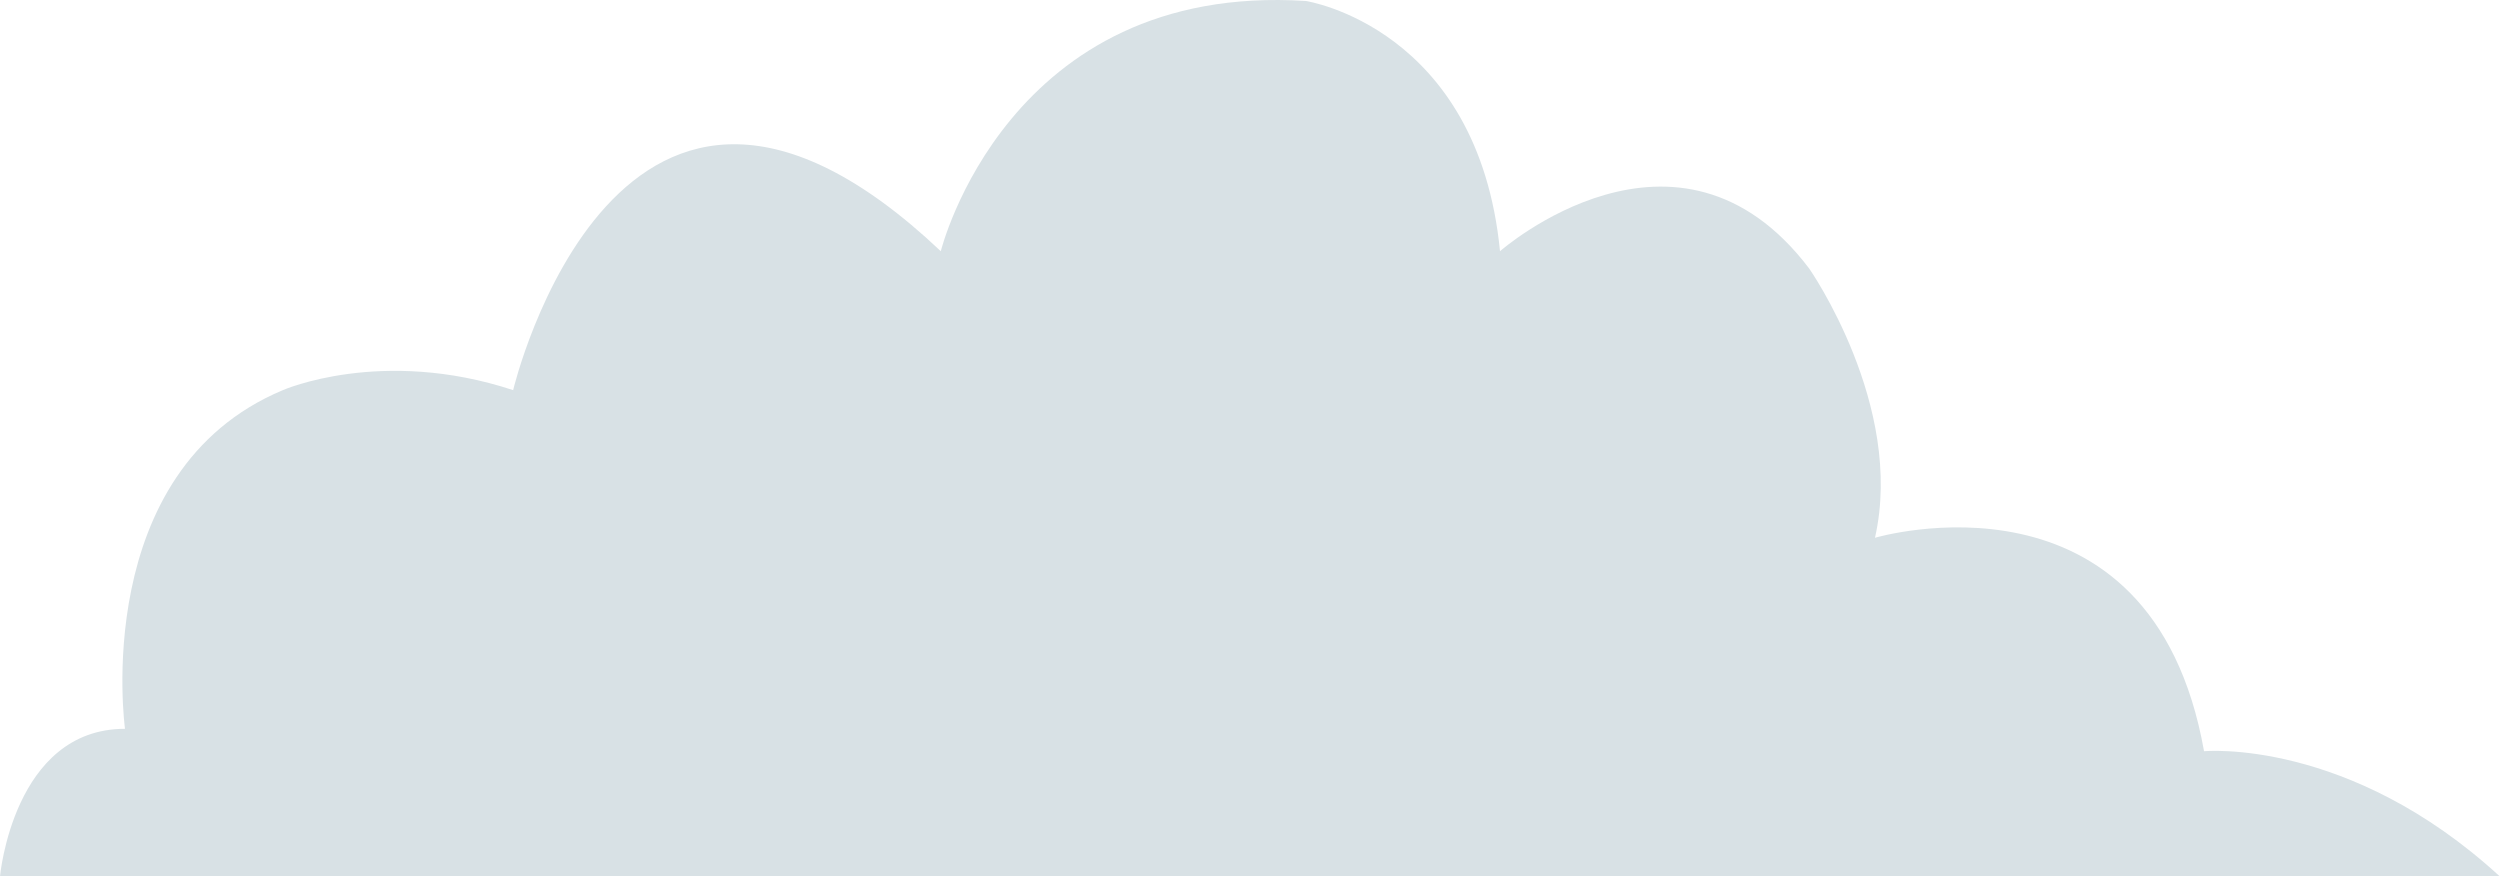 <svg id="Layer_1" data-name="Layer 1" xmlns="http://www.w3.org/2000/svg" viewBox="0 0 562.18 197.09"><defs><style>.cls-1{fill:#d8e1e5;}</style></defs><title>cloud_1</title><path class="cls-1" d="M0,197.09s3-33.2,28.11-33.2c0,0-8.06-57.93,35.5-76.16,0,0,22.2-9.76,51.78,0,0,0,23.67-99.8,96.17-31.24,0,0,14.95-60.58,82.1-56.27,0,0,38.71,5.93,43.65,56.27,0,0,39.94-35.15,69.53,3.9,0,0,21.53,30.81,14.79,60.54,0,0,62.18-18.4,74,48,0,0,32.5-3.08,66.53,28.17Z"/></svg>